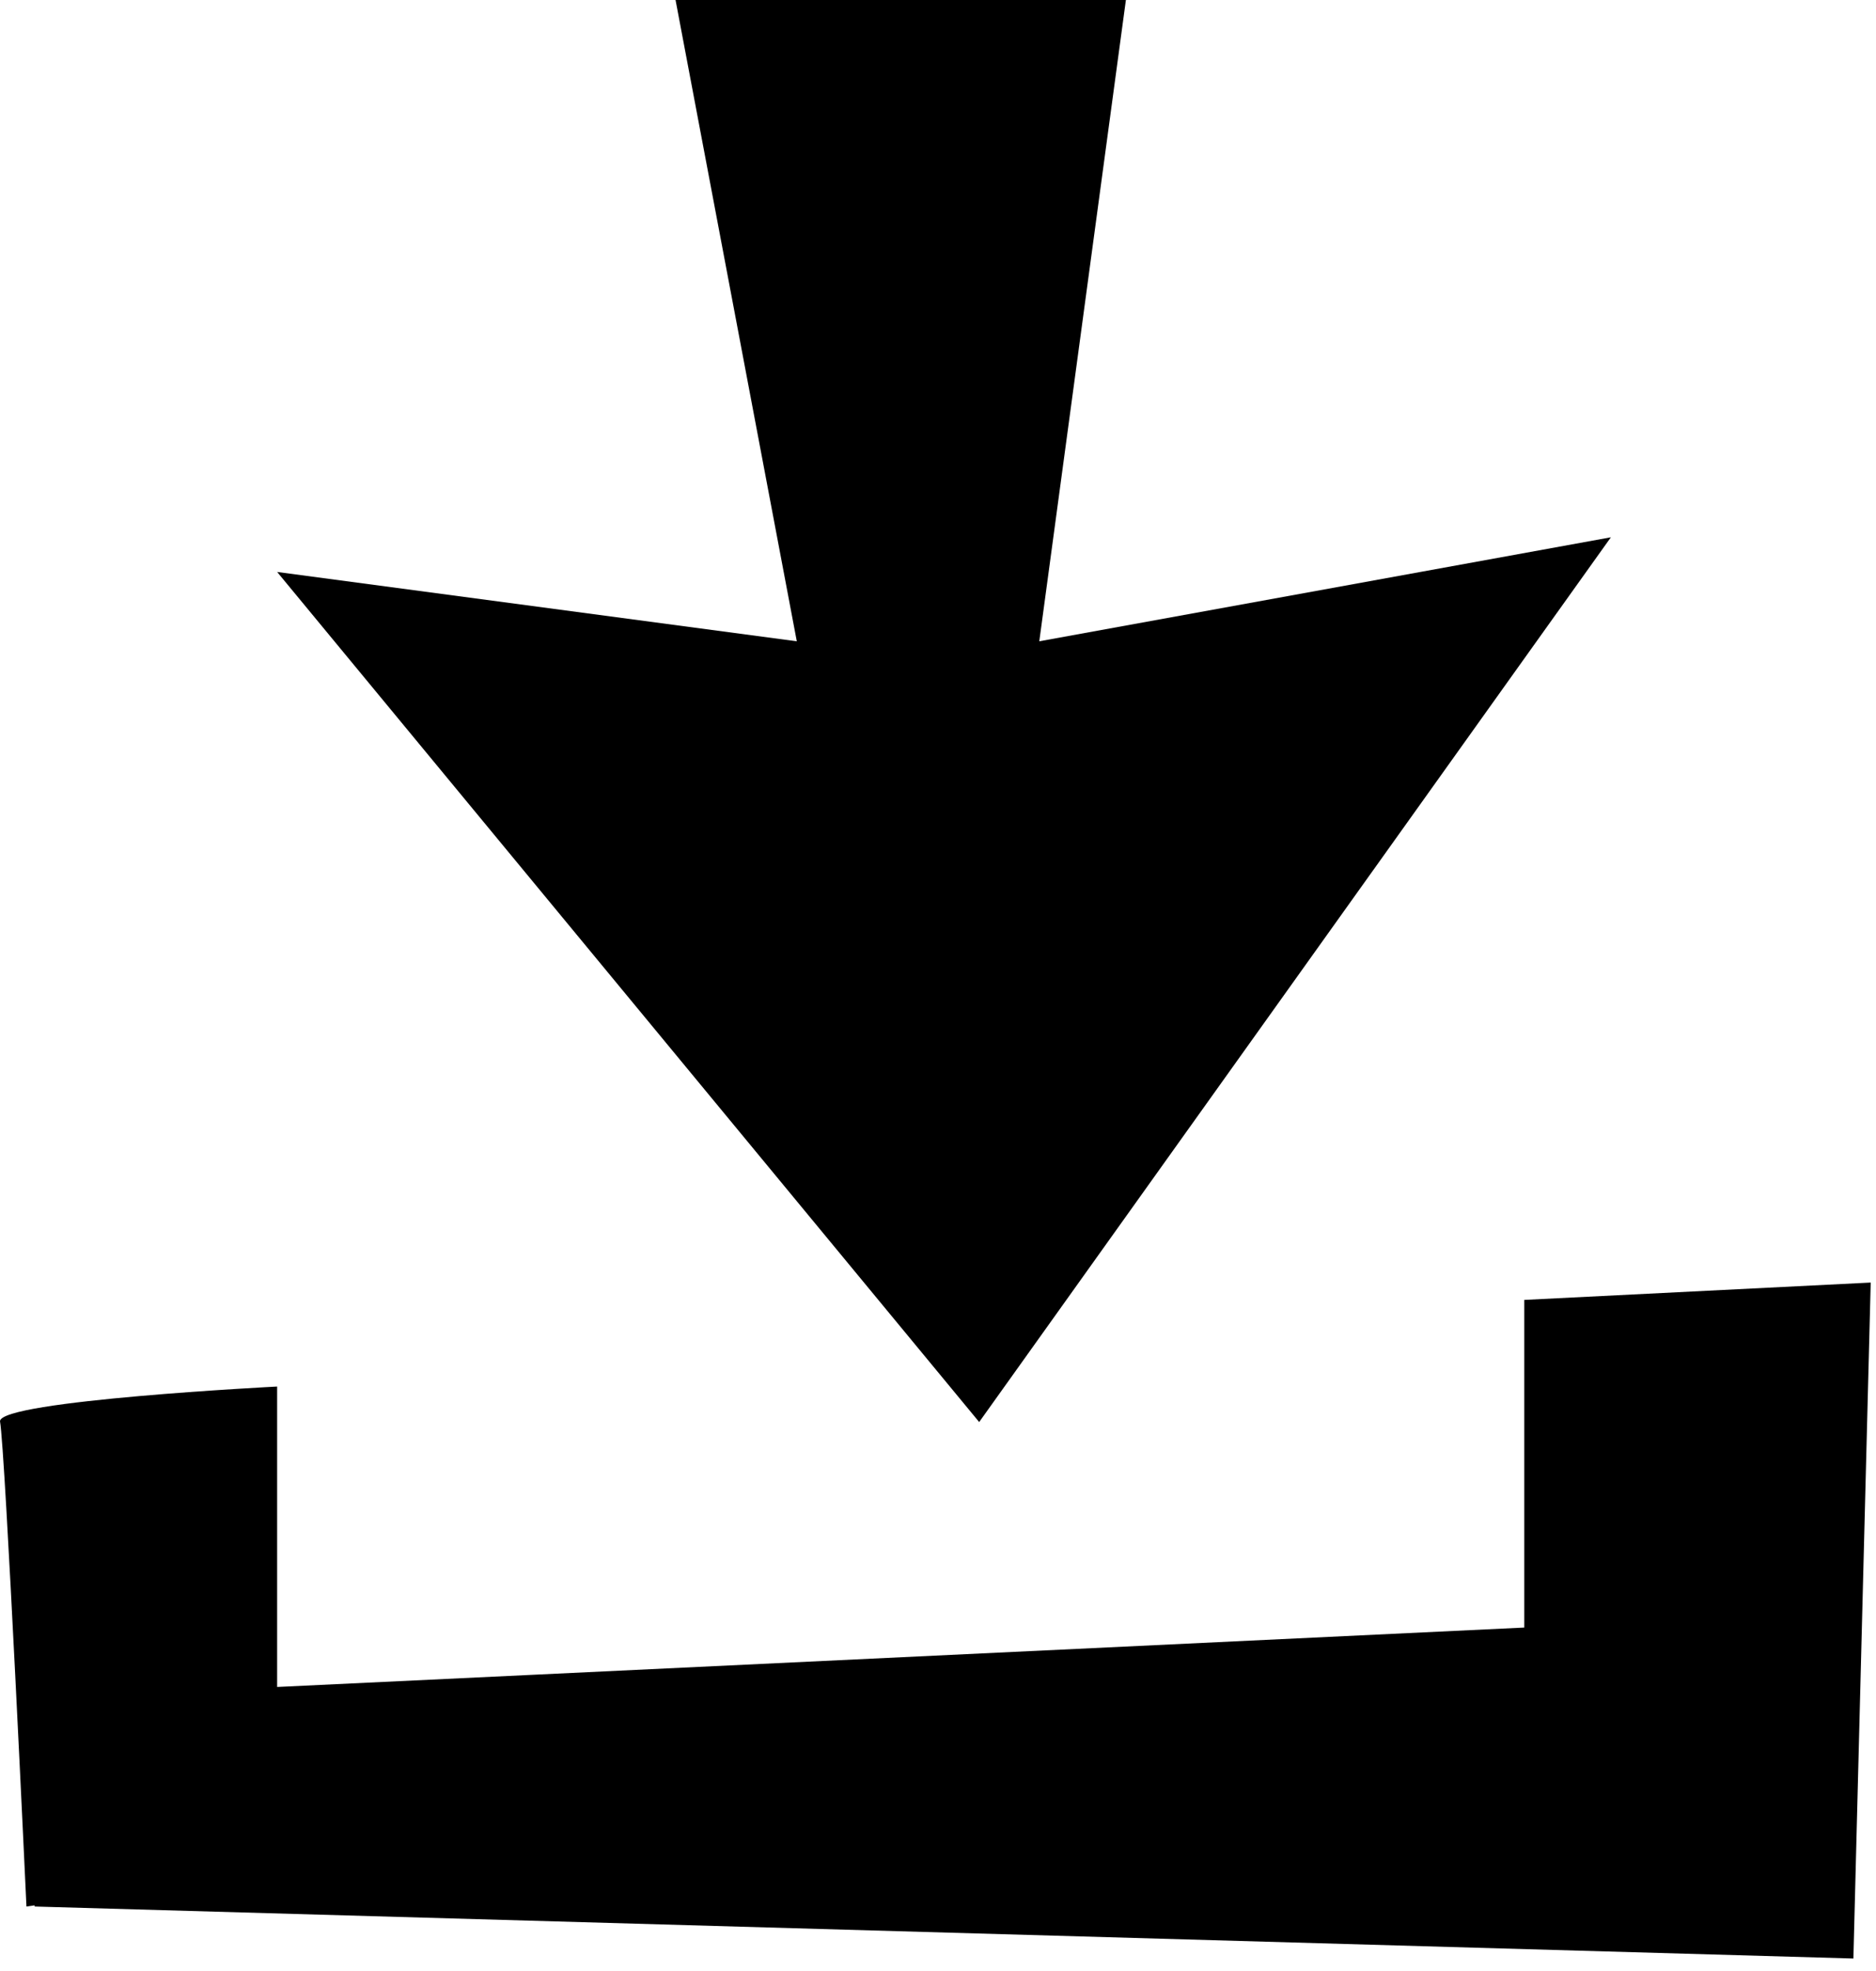 <svg xmlns="http://www.w3.org/2000/svg" width="100" height="105" fill="none" viewBox="0 0 100 105"><path fill="#000" fill-rule="evenodd" d="M52.195 75.756L14.773 30.47L42.473 34.163L36.01 0H60.016L55.399 34.163L85.868 28.623L52.195 75.756ZM14.773 89.869L81.252 86.704V69.249L99.718 68.325L98.795 104.335L1.847 101.565V101.503L1.41 101.565C1.41 101.565 0.282 77.253 0 75.712C0.02 74.611 14.773 73.865 14.773 73.865V89.869Z" clip-rule="evenodd"/></svg>